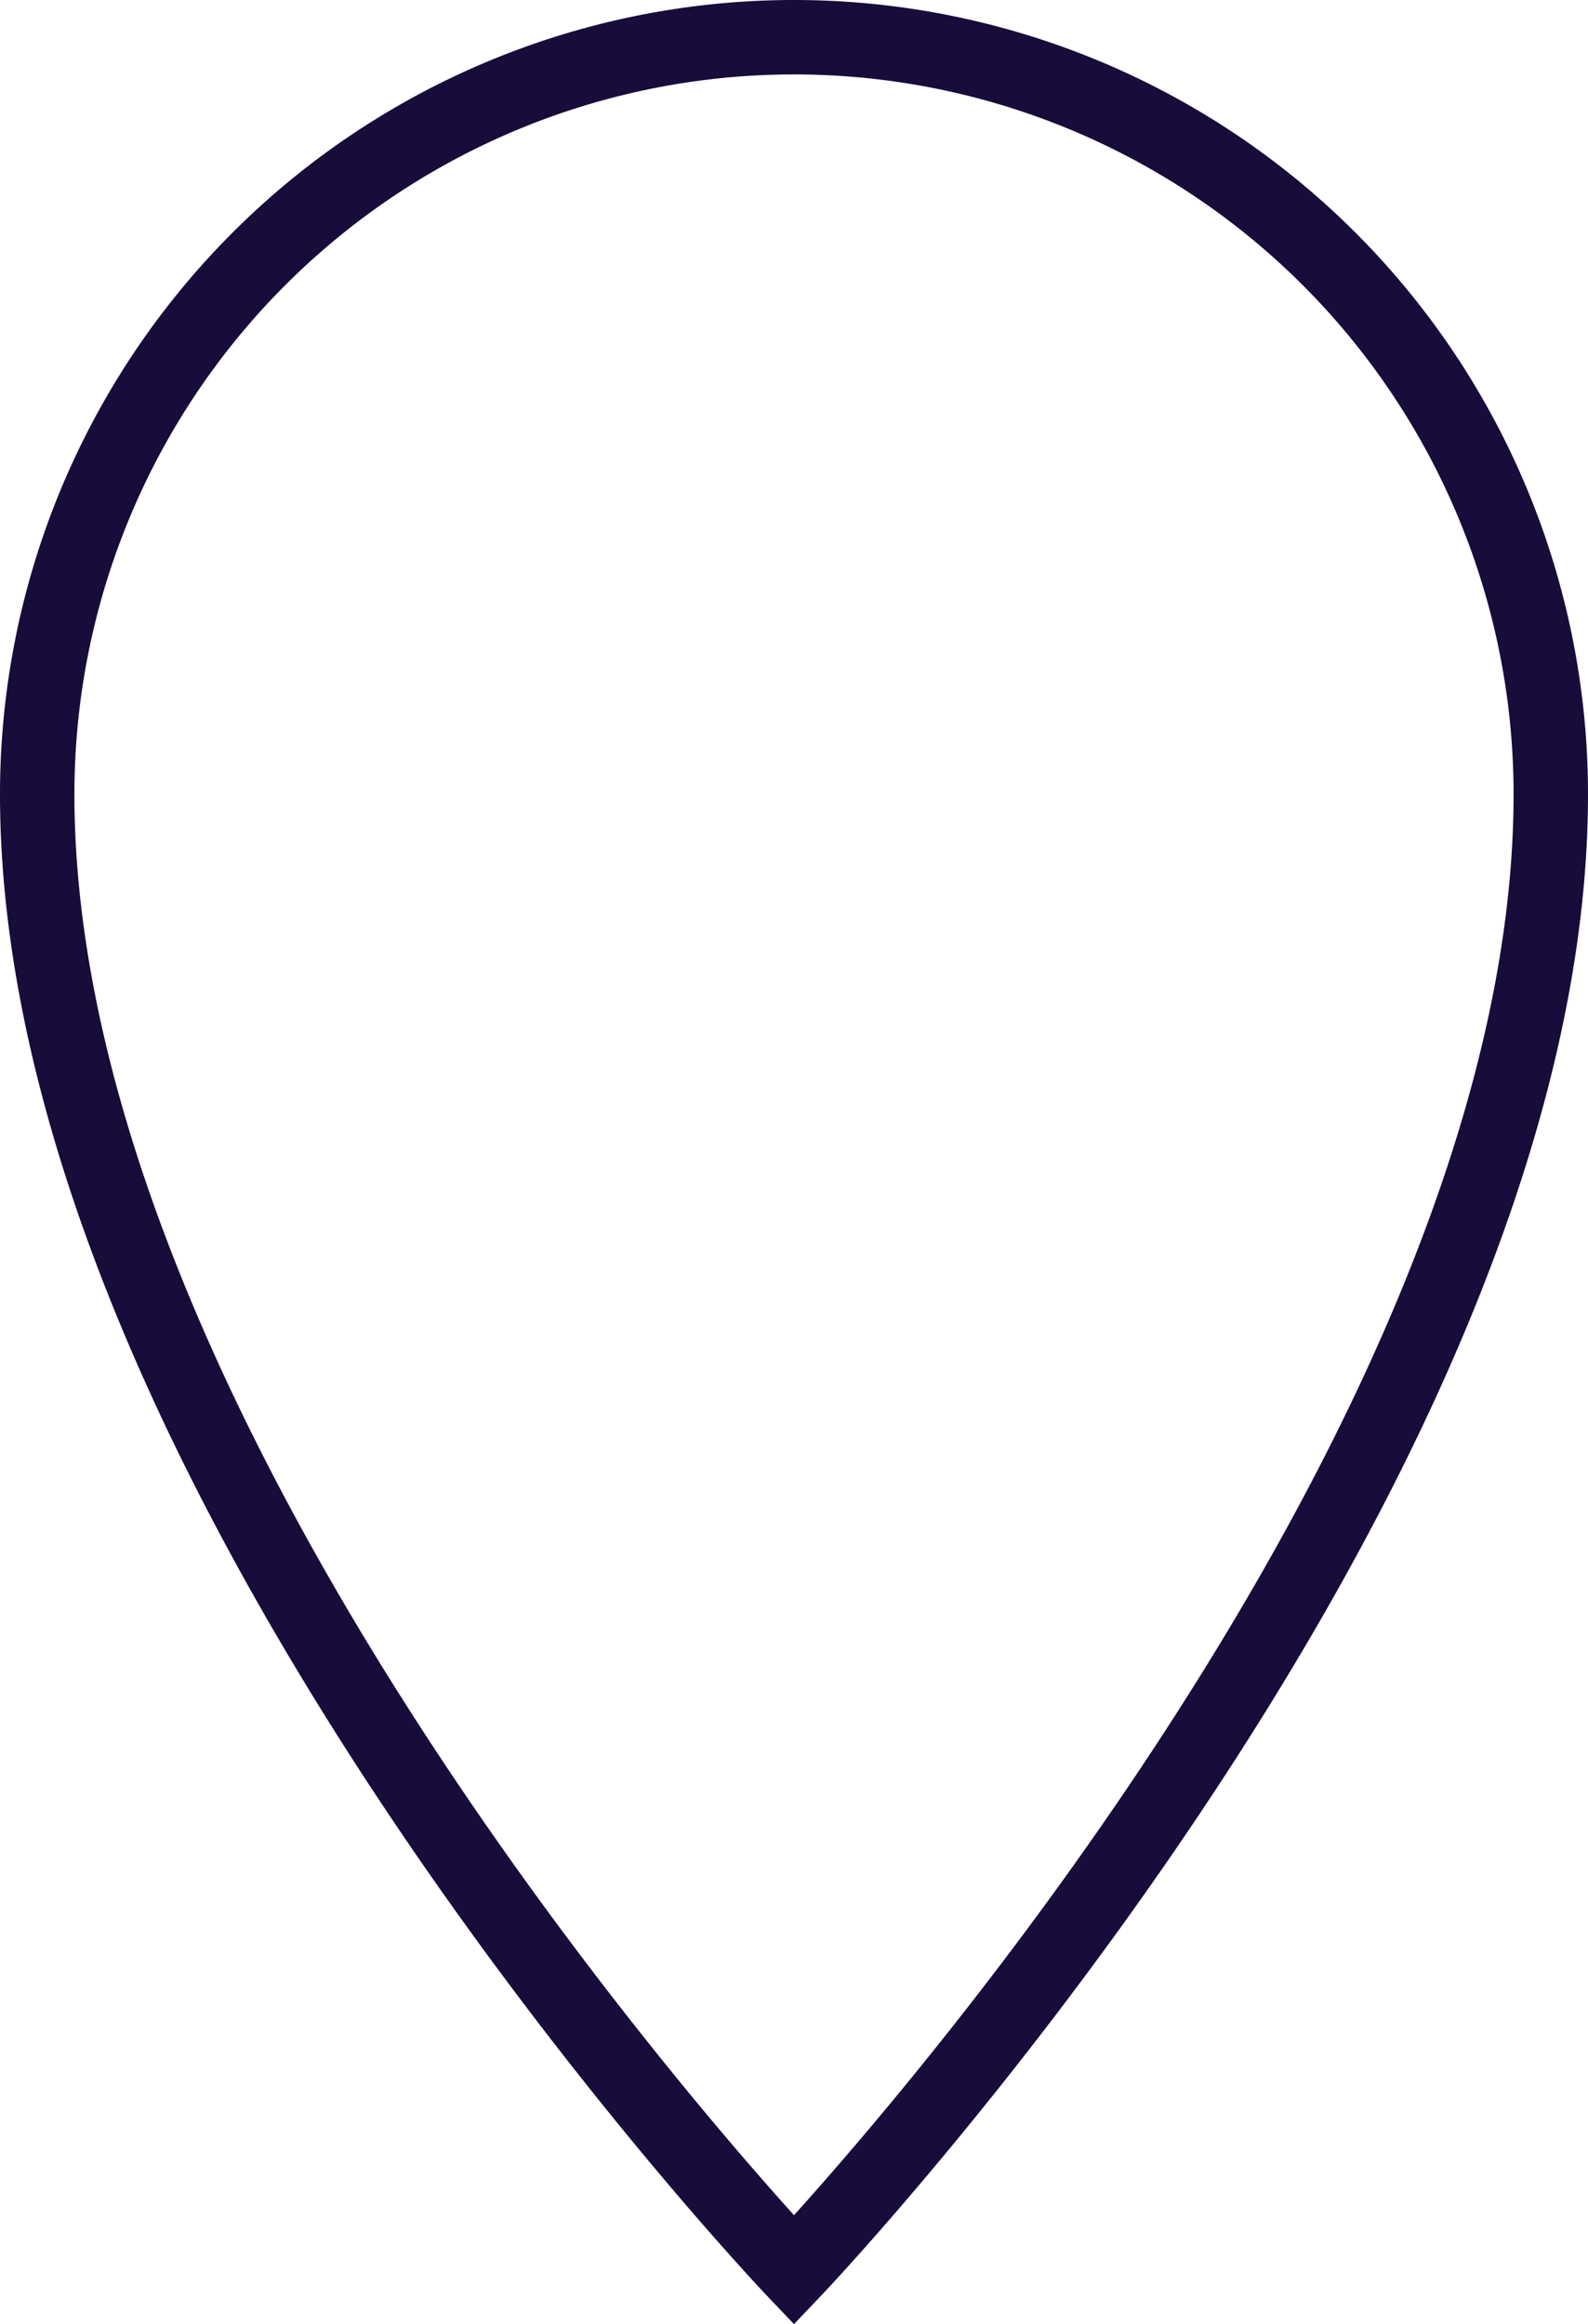 <svg xmlns="http://www.w3.org/2000/svg" width="42.678" height="62.45" viewBox="0 0 42.678 62.45"><defs><style>.a{fill:none;stroke:#170c3a;stroke-miterlimit:10;stroke-width:2px;}</style></defs><g transform="translate(-388.5 -3677.5)"><path class="a" d="M32.339,2A20.339,20.339,0,0,0,12,22.339C12,40.644,32.339,62,32.339,62S52.678,40.644,52.678,22.339A20.339,20.339,0,0,0,32.339,2Z" transform="translate(377.5 3676.5)"/></g></svg>